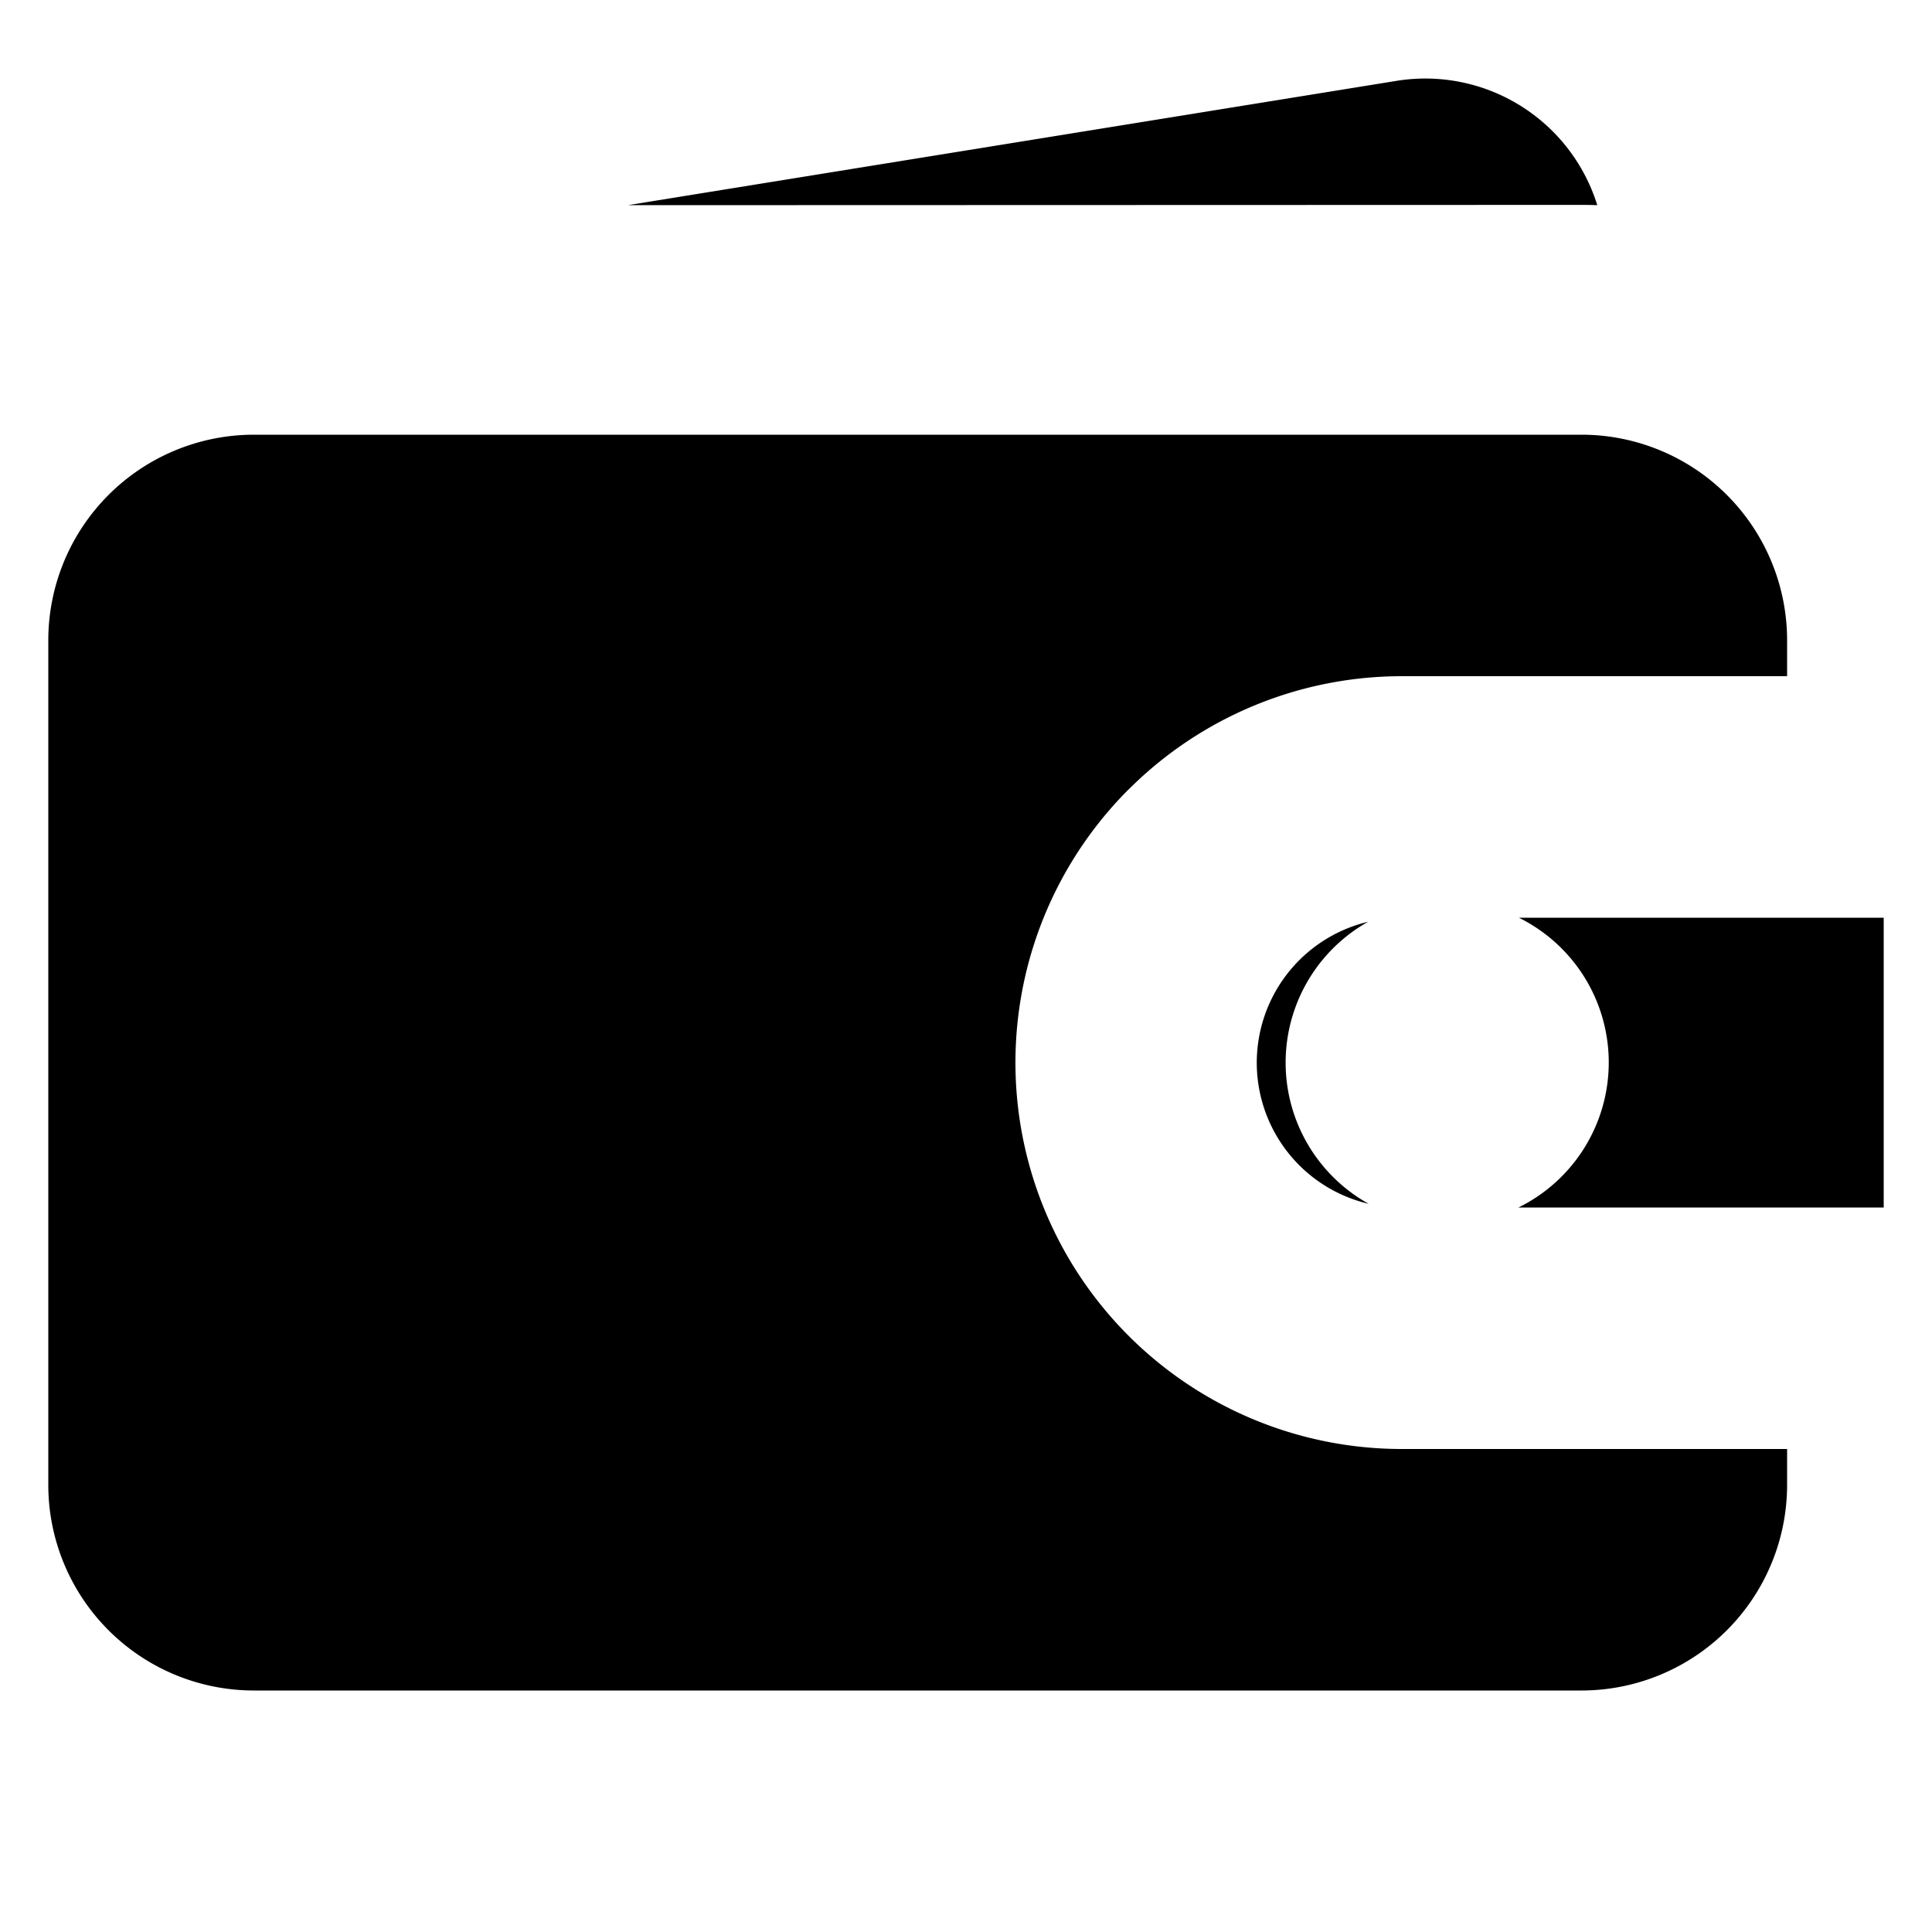 <svg xmlns="http://www.w3.org/2000/svg" width="20" height="20" viewBox="0 0 20 20" fill="currentColor"><path d="M16.375 2.121l-9.876.003L14.457.837h0a1.864 1.864 0 012.078 1.287 4.475 4.475 0 00-.158-.003h-.002zm-4.691 6.05A4 4 0 0014.512 15H18.5v.374a2.129 2.129 0 01-2.126 2.126H2.626A2.129 2.129 0 01.5 15.375v-8.75A2.129 2.129 0 012.625 4.5s0 0 0 0h13.75s0 0 0 0A2.129 2.129 0 0118.5 6.626V7h-3.988a4 4 0 00-2.828 1.172zm4.689 1.9l-.416.278.416-.278a1.672 1.672 0 00-.65-.571H19.5v3h-3.781a1.673 1.673 0 00.654-2.429zM13.45 9.94a1.5 1.5 0 01.713-.398 1.672 1.672 0 00.006 2.92 1.5 1.5 0 01-.719-2.522z"/></svg>
